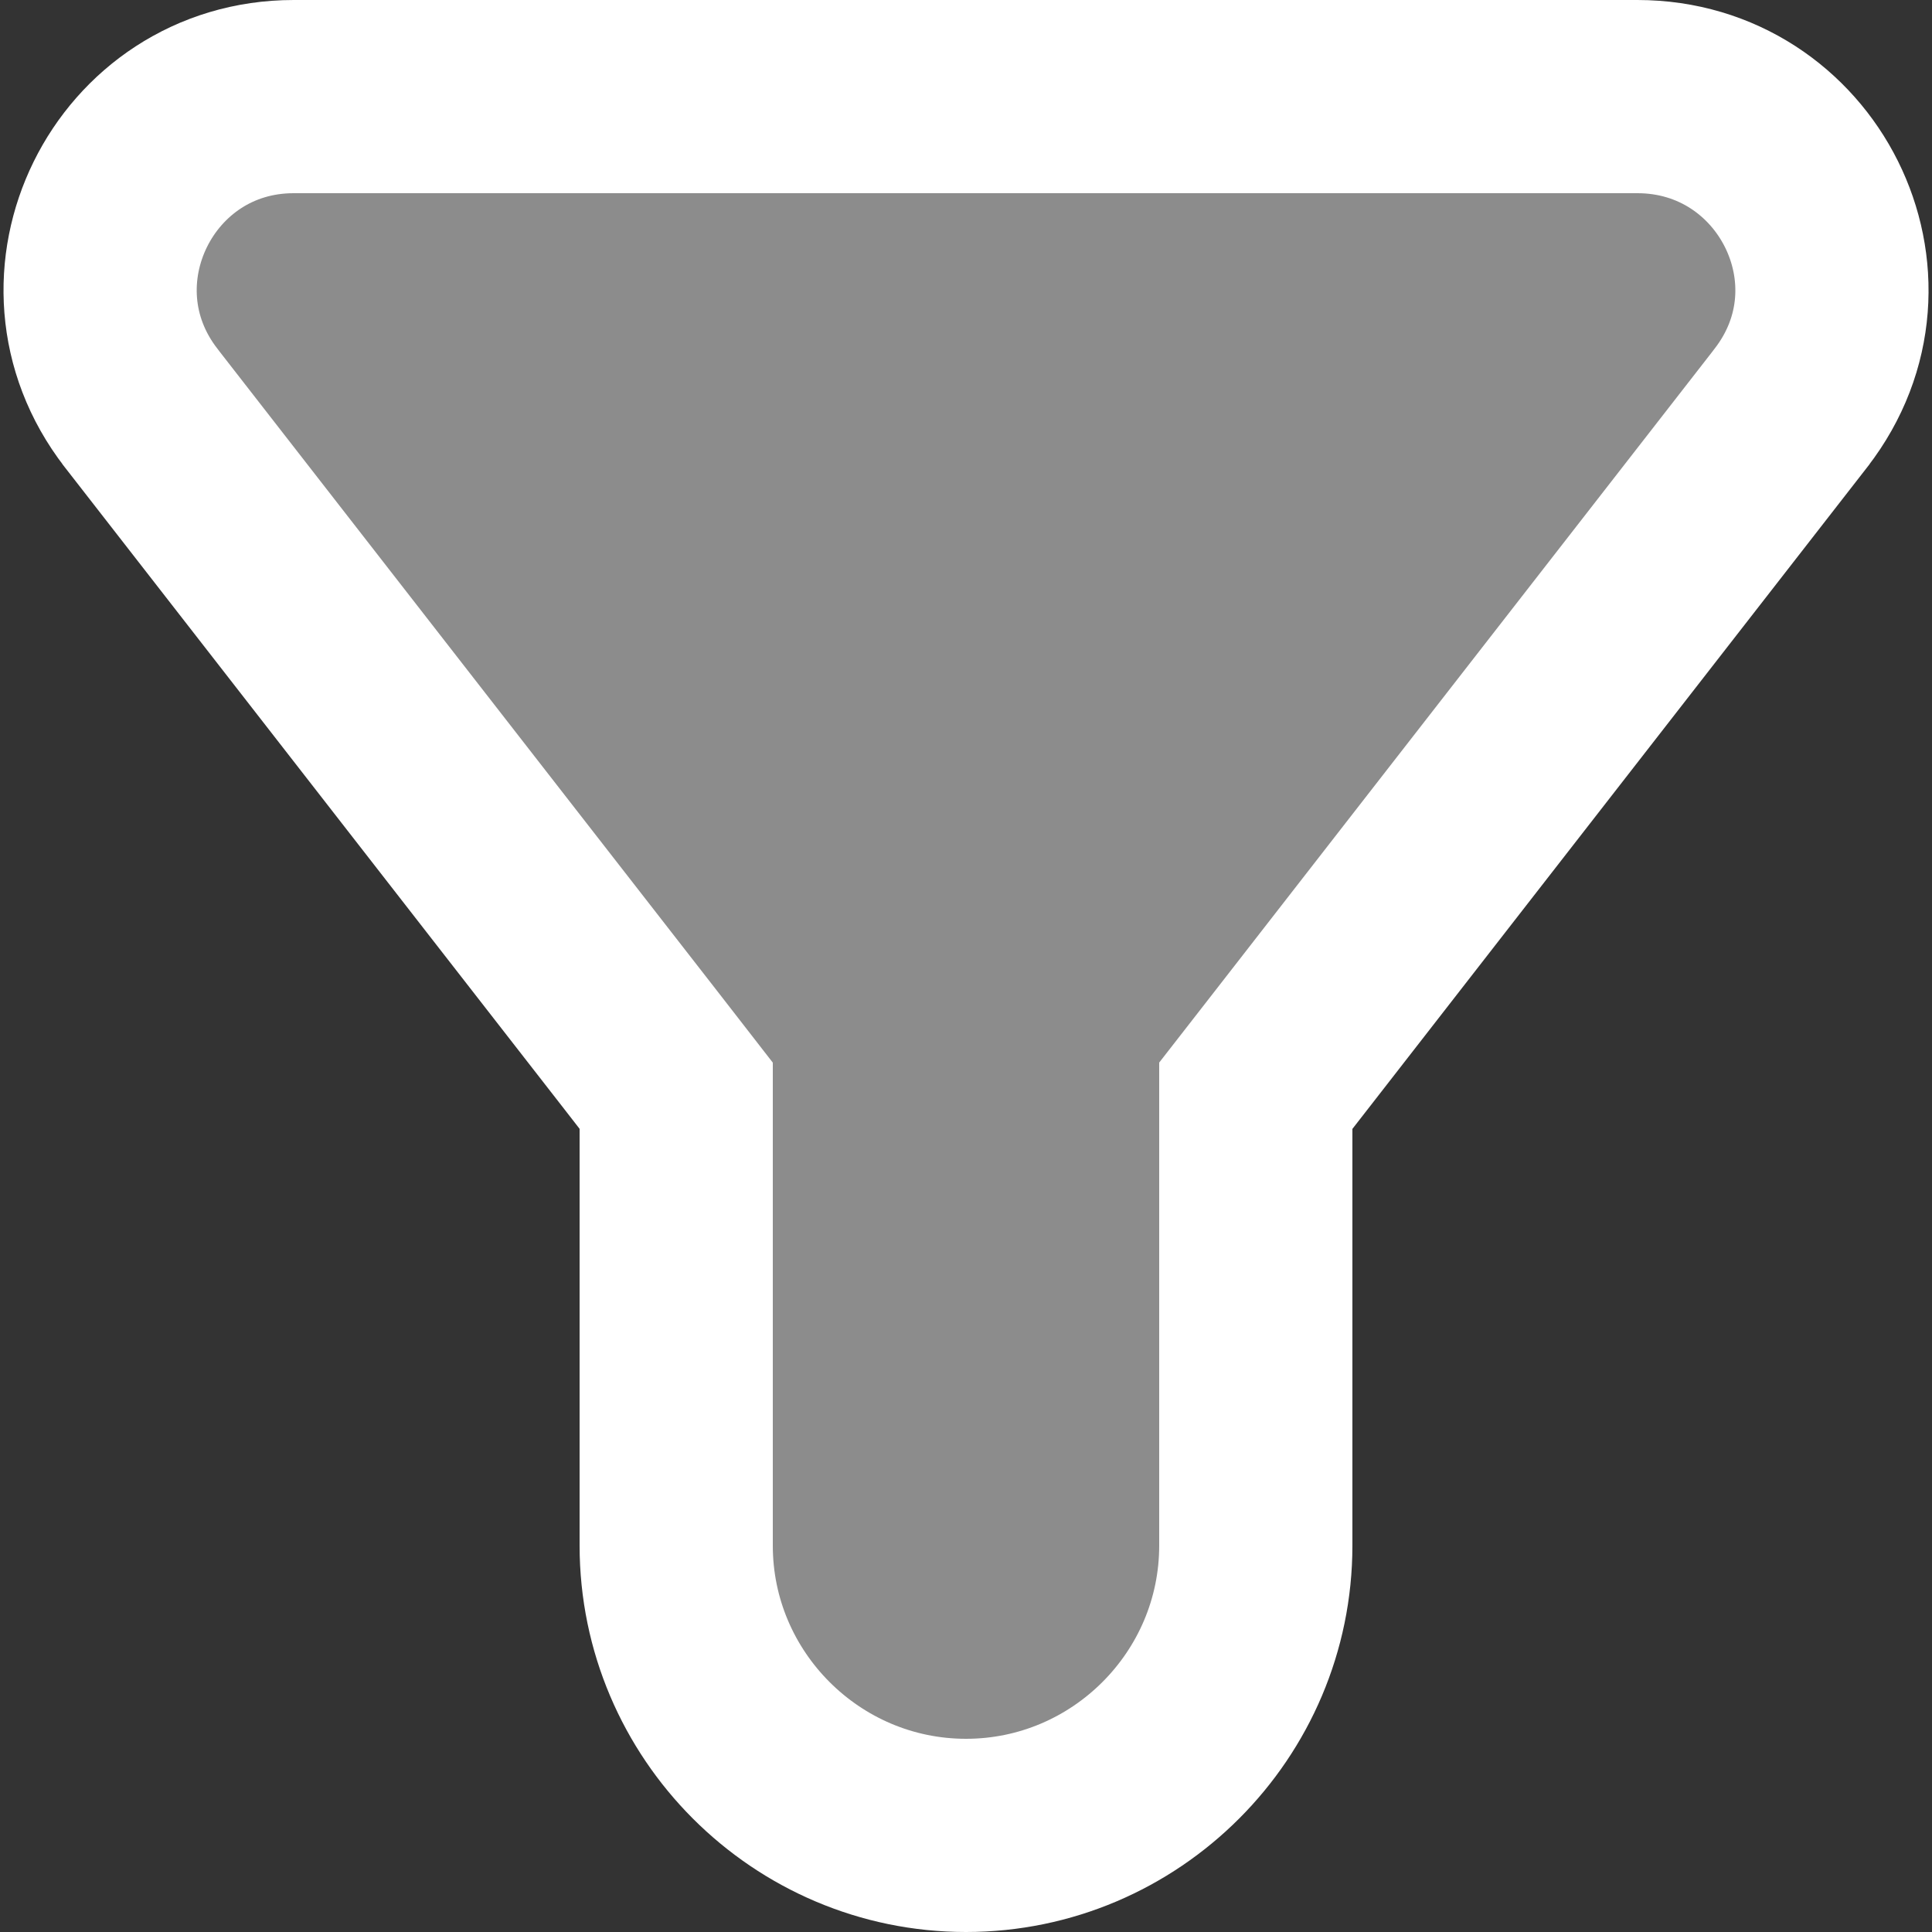 <svg width="20" height="20" viewBox="0 0 20 20" fill="none" xmlns="http://www.w3.org/2000/svg">
<rect x="0" y="0" width="20" height="20" fill="#333333" stroke="none"/>
<path d="M1.459 4.221L1.459 4.221L1.461 4.224C2.621 5.714 4.058 7.562 5.206 9.037L6.639 10.878L7 11.343V16C7 17.652 8.348 19 10 19C11.652 19 13 17.652 13 16V11.343L13.362 10.878L14.794 9.037C15.942 7.562 17.379 5.714 18.539 4.224L18.541 4.221C19.567 2.894 18.608 1 16.95 1H3.04C1.382 1 0.439 2.902 1.459 4.221Z" fill="#8C8C8C" stroke="white" stroke-width="2"/>
</svg>
